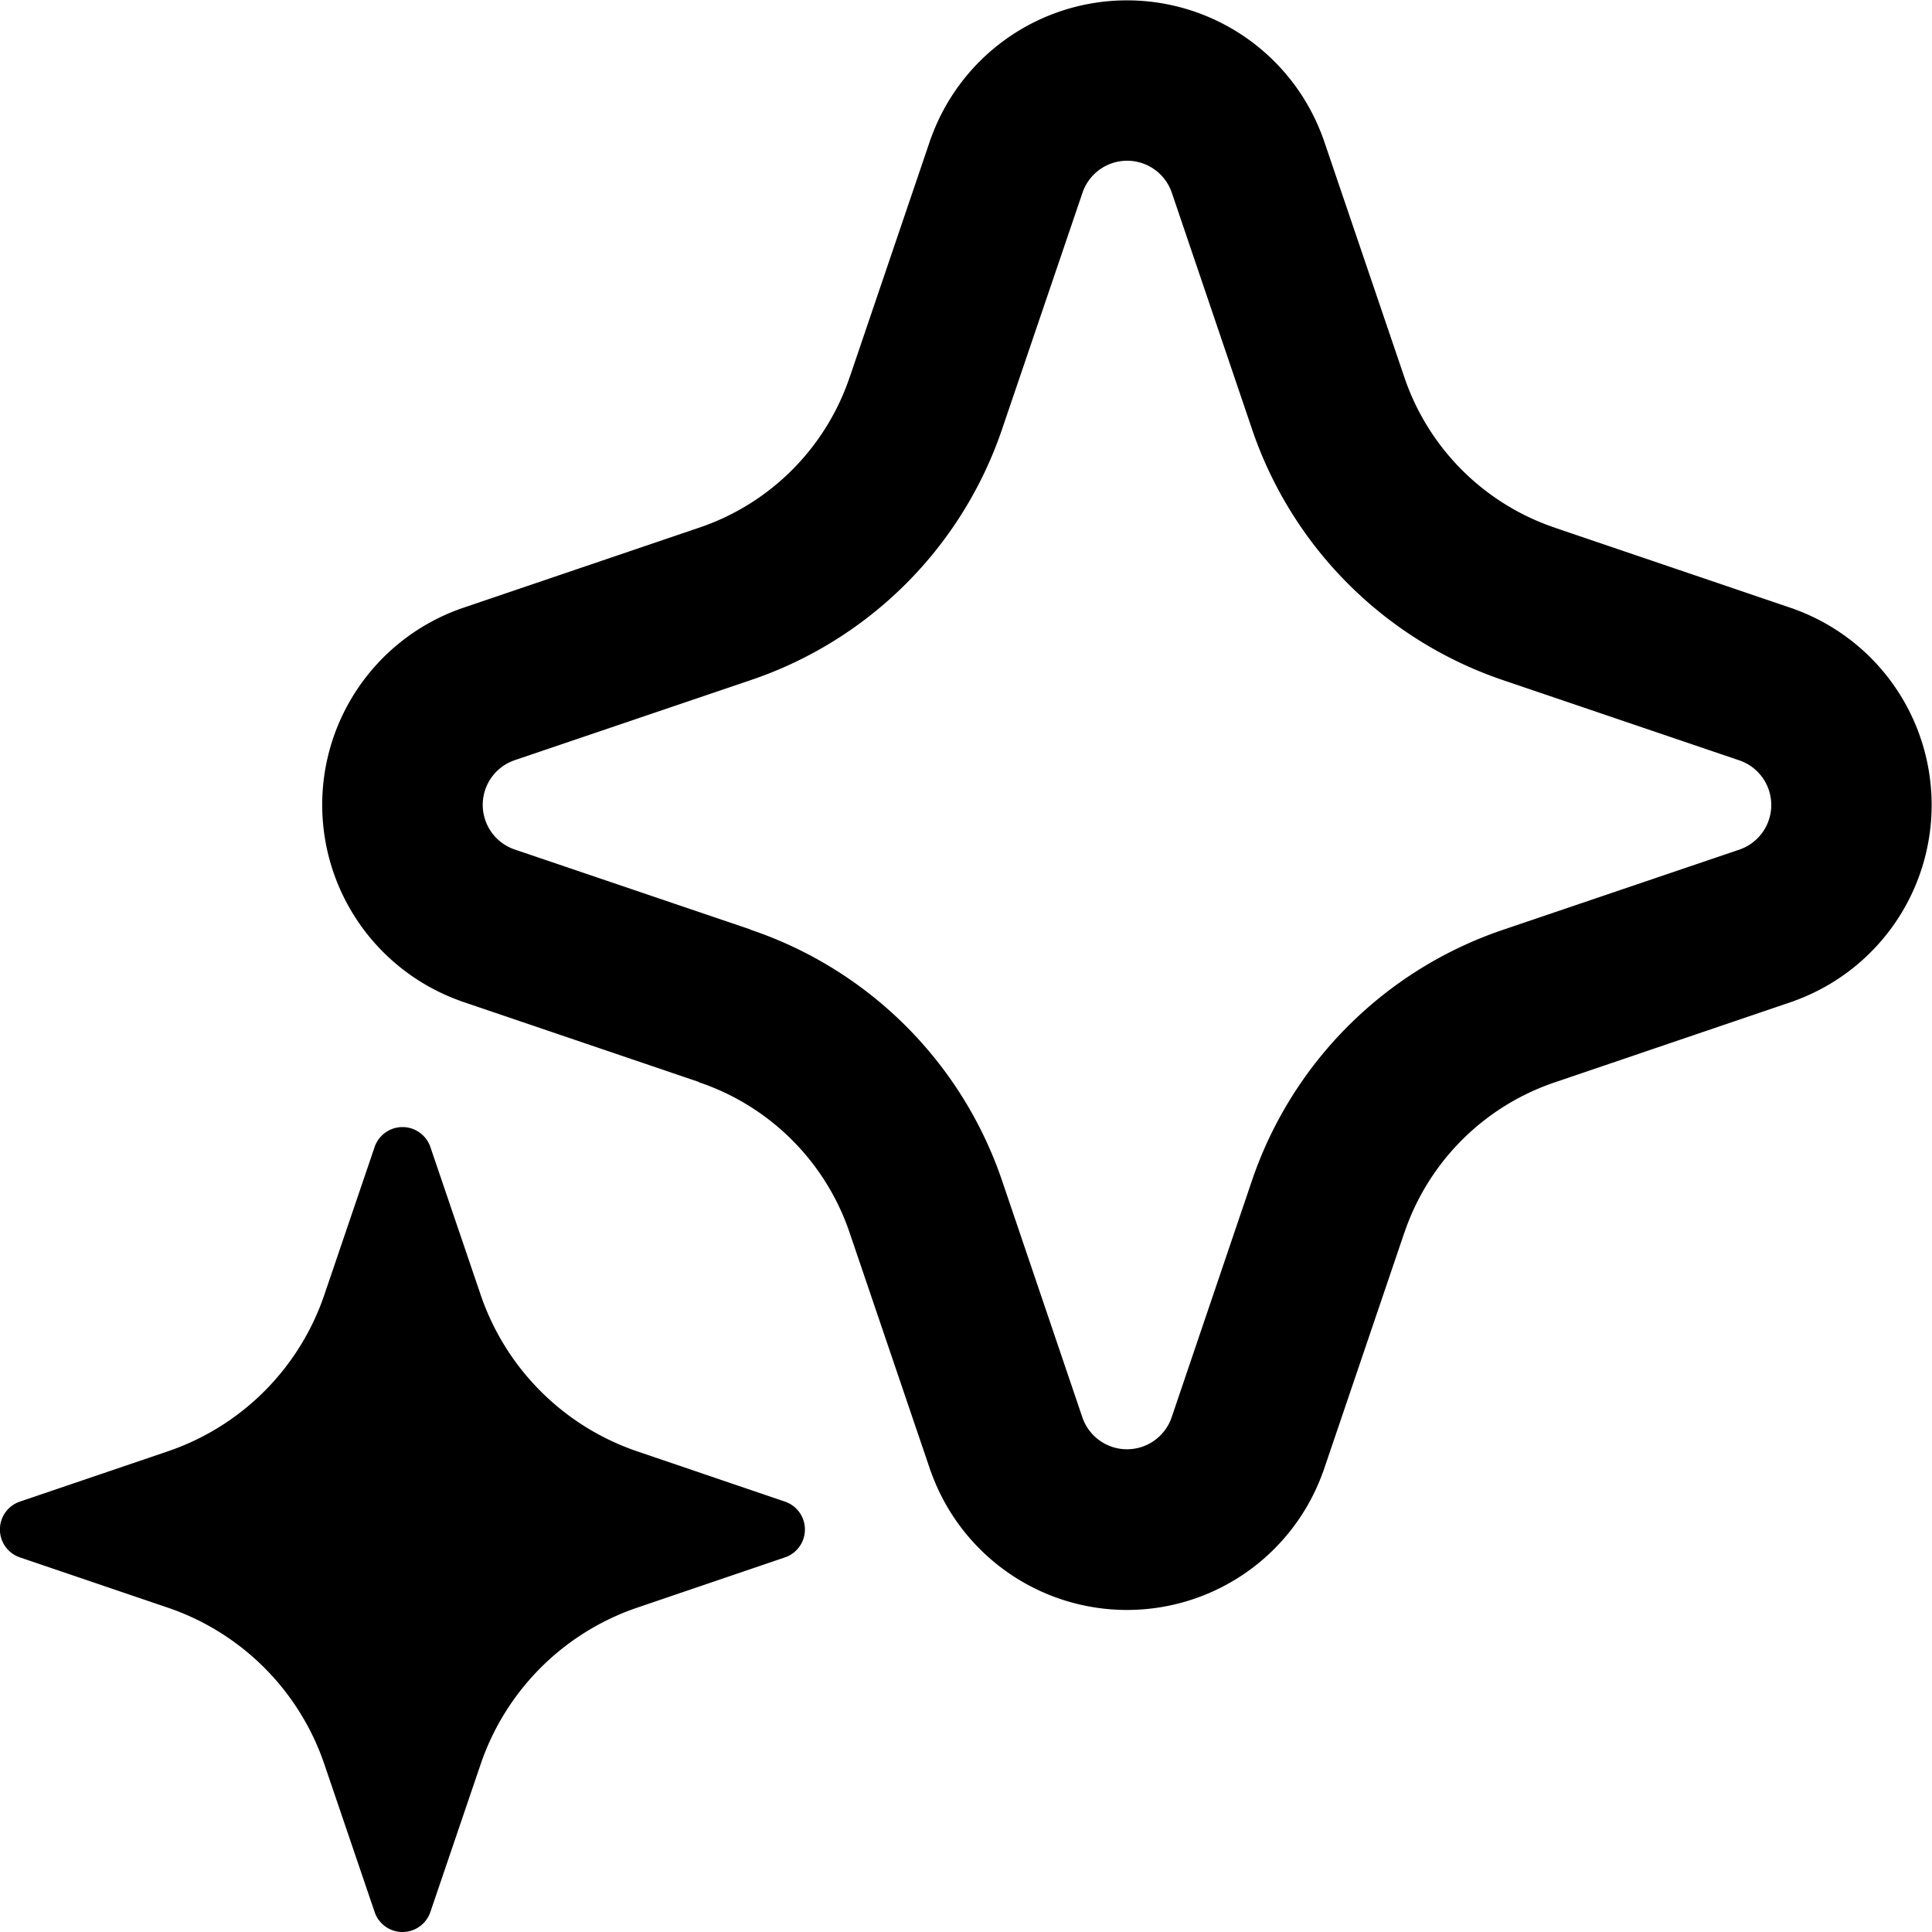 <svg xmlns="http://www.w3.org/2000/svg" width="12" height="12" focusable="false" viewBox="0 0 12 12">
  <path fill="currentColor" d="m.12 9.328.918-.312a1.556 1.556 0 0 0 .978-.978l.312-.917a.183.183 0 0 1 .344 0l.312.917a1.557 1.557 0 0 0 .978.978l.917.312a.183.183 0 0 1 0 .344l-.917.312a1.557 1.557 0 0 0-.978.978l-.312.917a.183.183 0 0 1-.277.088.183.183 0 0 1-.067-.088l-.312-.917a1.556 1.556 0 0 0-.978-.978L.12 9.672a.183.183 0 0 1 0-.344Zm2.74-5.547 1.481-.503a1.49 1.49 0 0 0 .937-.937l.001-.002.502-1.478.004-.01a1.294 1.294 0 0 1 2.43 0l.004.01.503 1.48a1.49 1.49 0 0 0 .937.937l.002.001 1.478.502.01.004a1.294 1.294 0 0 1 0 2.43l-.01.004-1.48.503a1.49 1.49 0 0 0-.937.937l-.001.002-.502 1.478-.004.01a1.293 1.293 0 0 1-2.43 0l-.004-.01-.503-1.48a1.49 1.49 0 0 0-.937-.937L4.34 6.72l-1.478-.502-.01-.004a1.293 1.293 0 0 1 0-2.43l.01-.004Zm1.8 1.993a2.49 2.49 0 0 1 1.566 1.565l.498 1.468a.293.293 0 0 0 .552 0l.498-1.468a2.49 2.49 0 0 1 1.565-1.565l1.468-.498a.293.293 0 0 0 0-.552L9.34 4.226a2.49 2.49 0 0 1-1.565-1.565l-.498-1.468a.293.293 0 0 0-.552 0L6.226 2.66a2.49 2.49 0 0 1-1.565 1.565l-1.468.498a.293.293 0 0 0 0 .552l1.468.498Z"/>
</svg>
